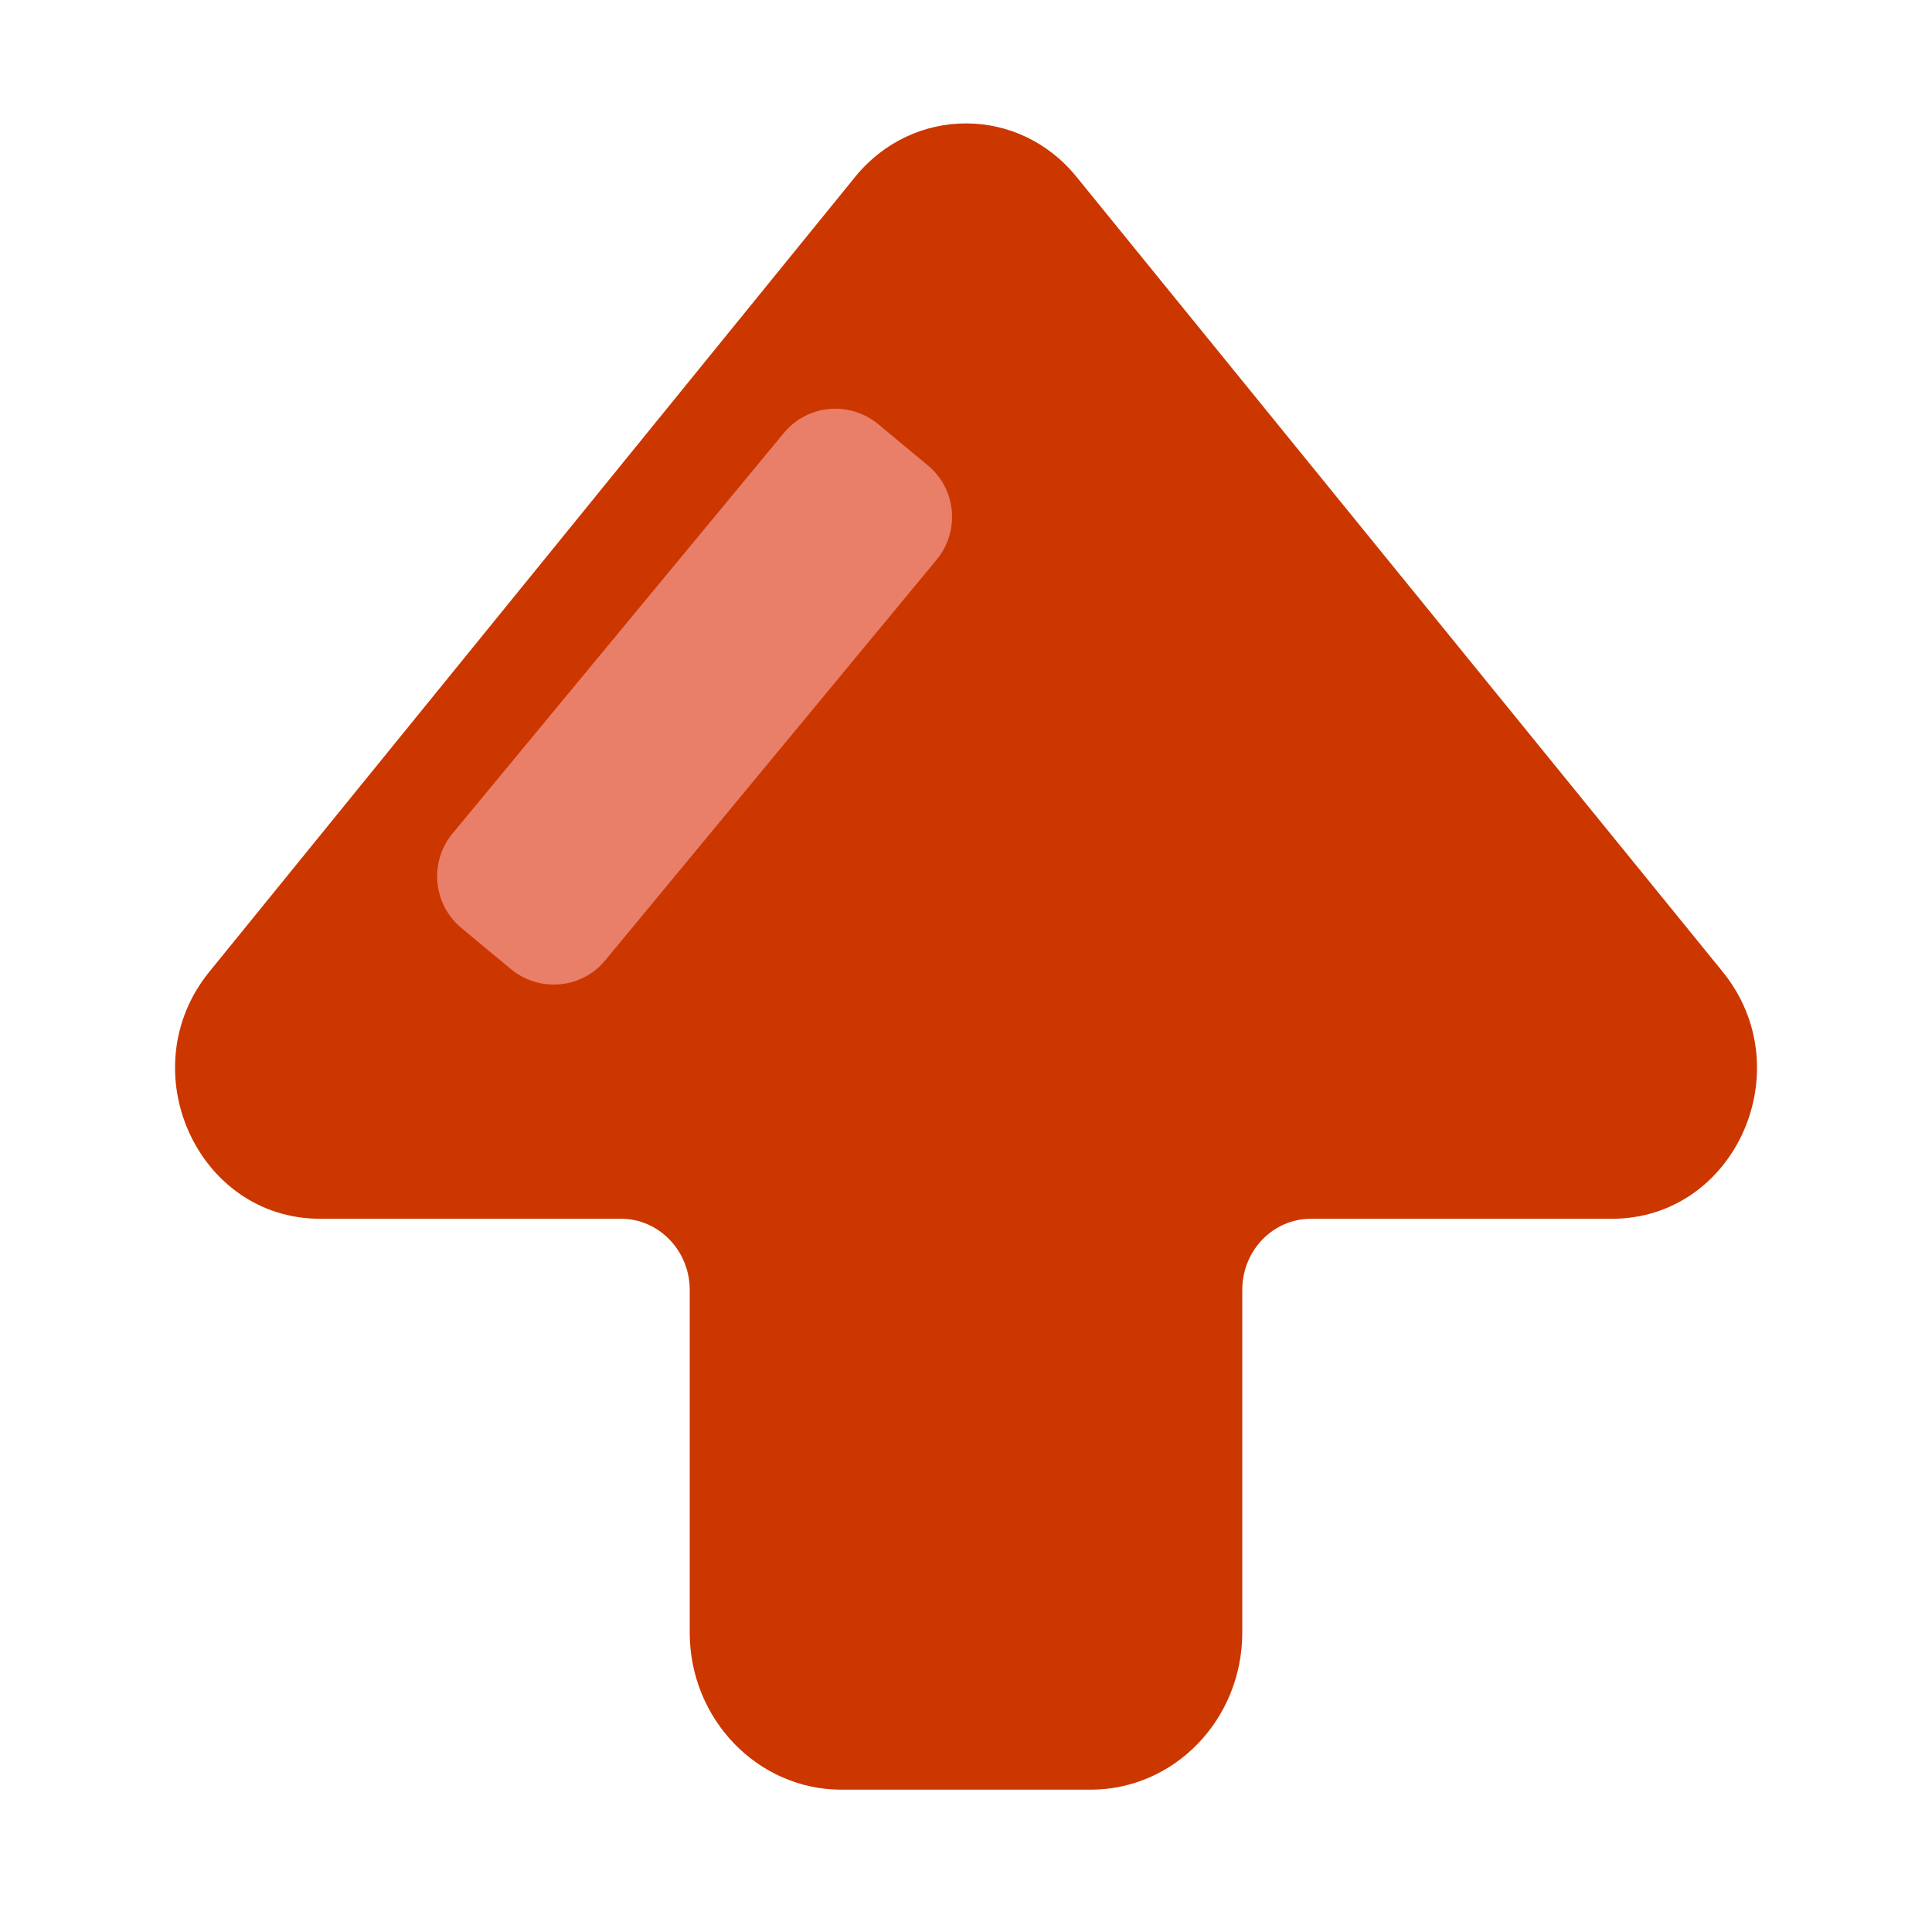 <?xml version="1.0" encoding="utf-8"?>
<!-- Generator: Adobe Illustrator 25.0.0, SVG Export Plug-In . SVG Version: 6.00 Build 0)  -->
<svg version="1.1" id="Layer_1" xmlns="http://www.w3.org/2000/svg" xmlns:xlink="http://www.w3.org/1999/xlink" x="0px" y="0px"
	 viewBox="0 0 600 600" style="enable-background:new 0 0 600 600;" xml:space="preserve">
<style type="text/css">
	.st0{fill:#CC3700;}
	.st1{fill:#E97E69;}
</style>
<path class="st0" d="M500.6,378.5h-93.5c-11.8,0-21.3,9.9-21.3,22.1V507c0,27-21.1,48.8-47.1,48.8h-77.4c-26,0-47.1-21.9-47.1-48.8
	V400.6c0-12.2-9.6-22.1-21.3-22.1H99.4c-38.2,0-59-46.4-34.4-76.7L265.6,54.9c18-22.1,50.8-22.1,68.7,0L535,301.8
	C559.6,332.1,538.9,378.5,500.6,378.5z"/>
<path class="st1" d="M143.3,288.2l15.4,12.8c8.9,7.3,22,6.1,29.3-2.8l102.9-124.4c7.3-8.9,6.1-22-2.8-29.3l-15.4-12.8
	c-8.9-7.3-22-6.1-29.3,2.8L140.5,258.9C133.2,267.8,134.5,280.9,143.3,288.2z"/>
<path class="st1" d="M-181,134.5"/>
</svg>
